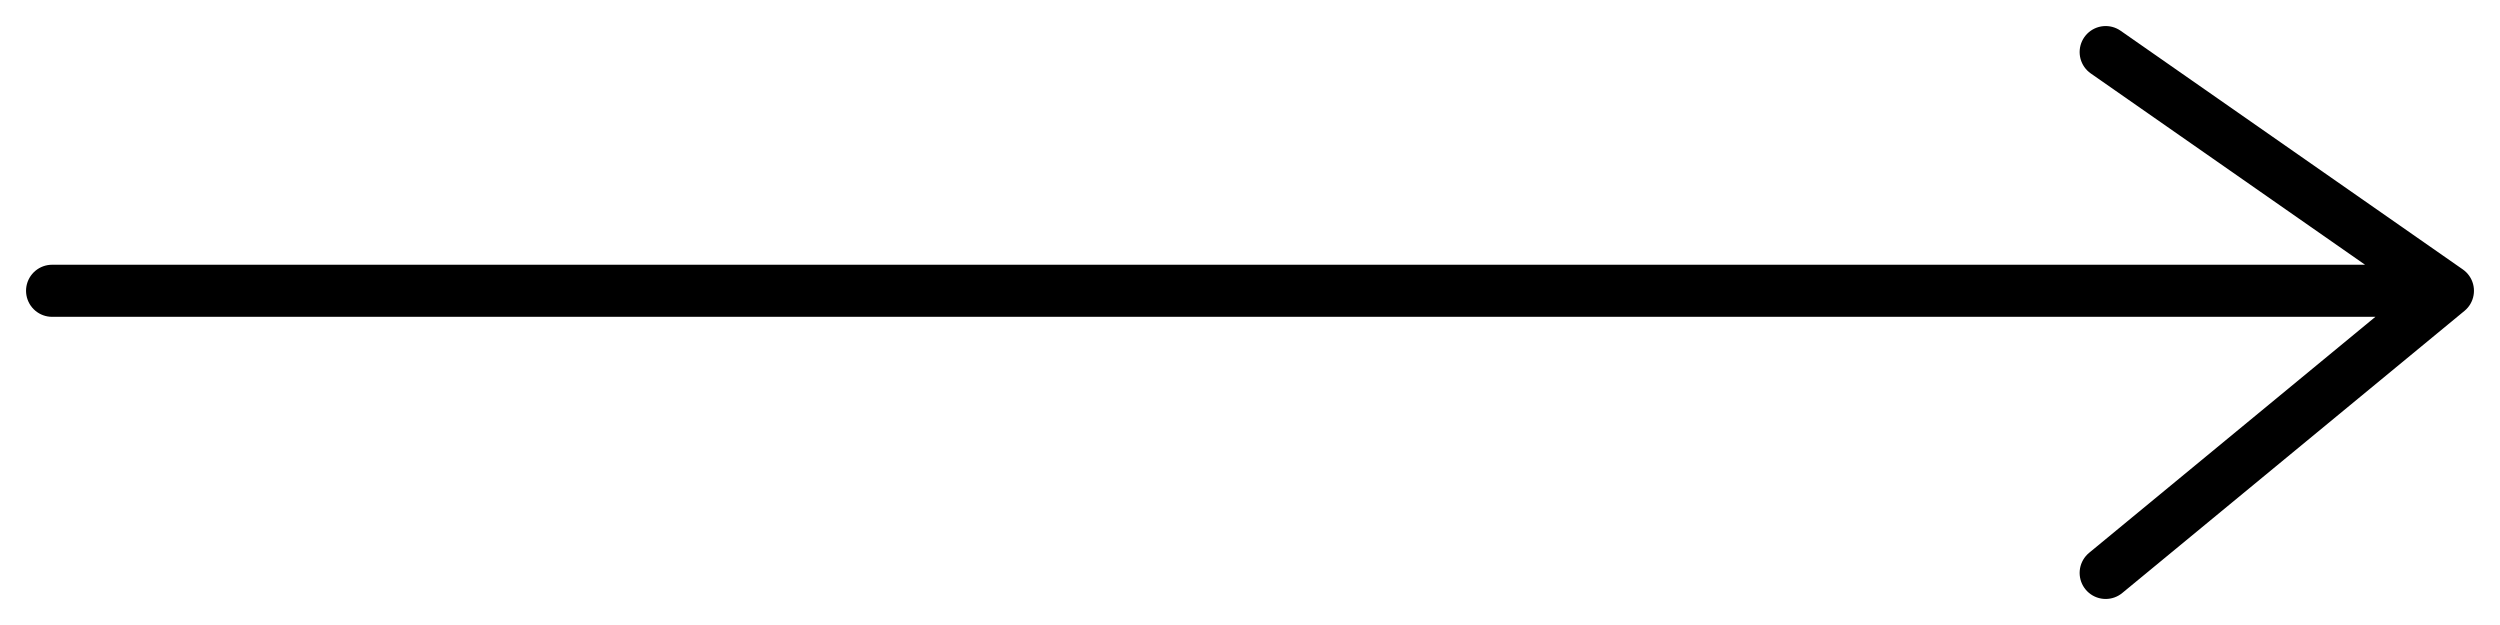 <svg width="48" height="12" viewBox="0 0 48 12" fill="none" xmlns="http://www.w3.org/2000/svg">
<path d="M1 5.583H47M47 5.583L40.429 1M47 5.583L40.429 11" stroke="black" stroke-linecap="round" stroke-linejoin="round"/>
</svg>
